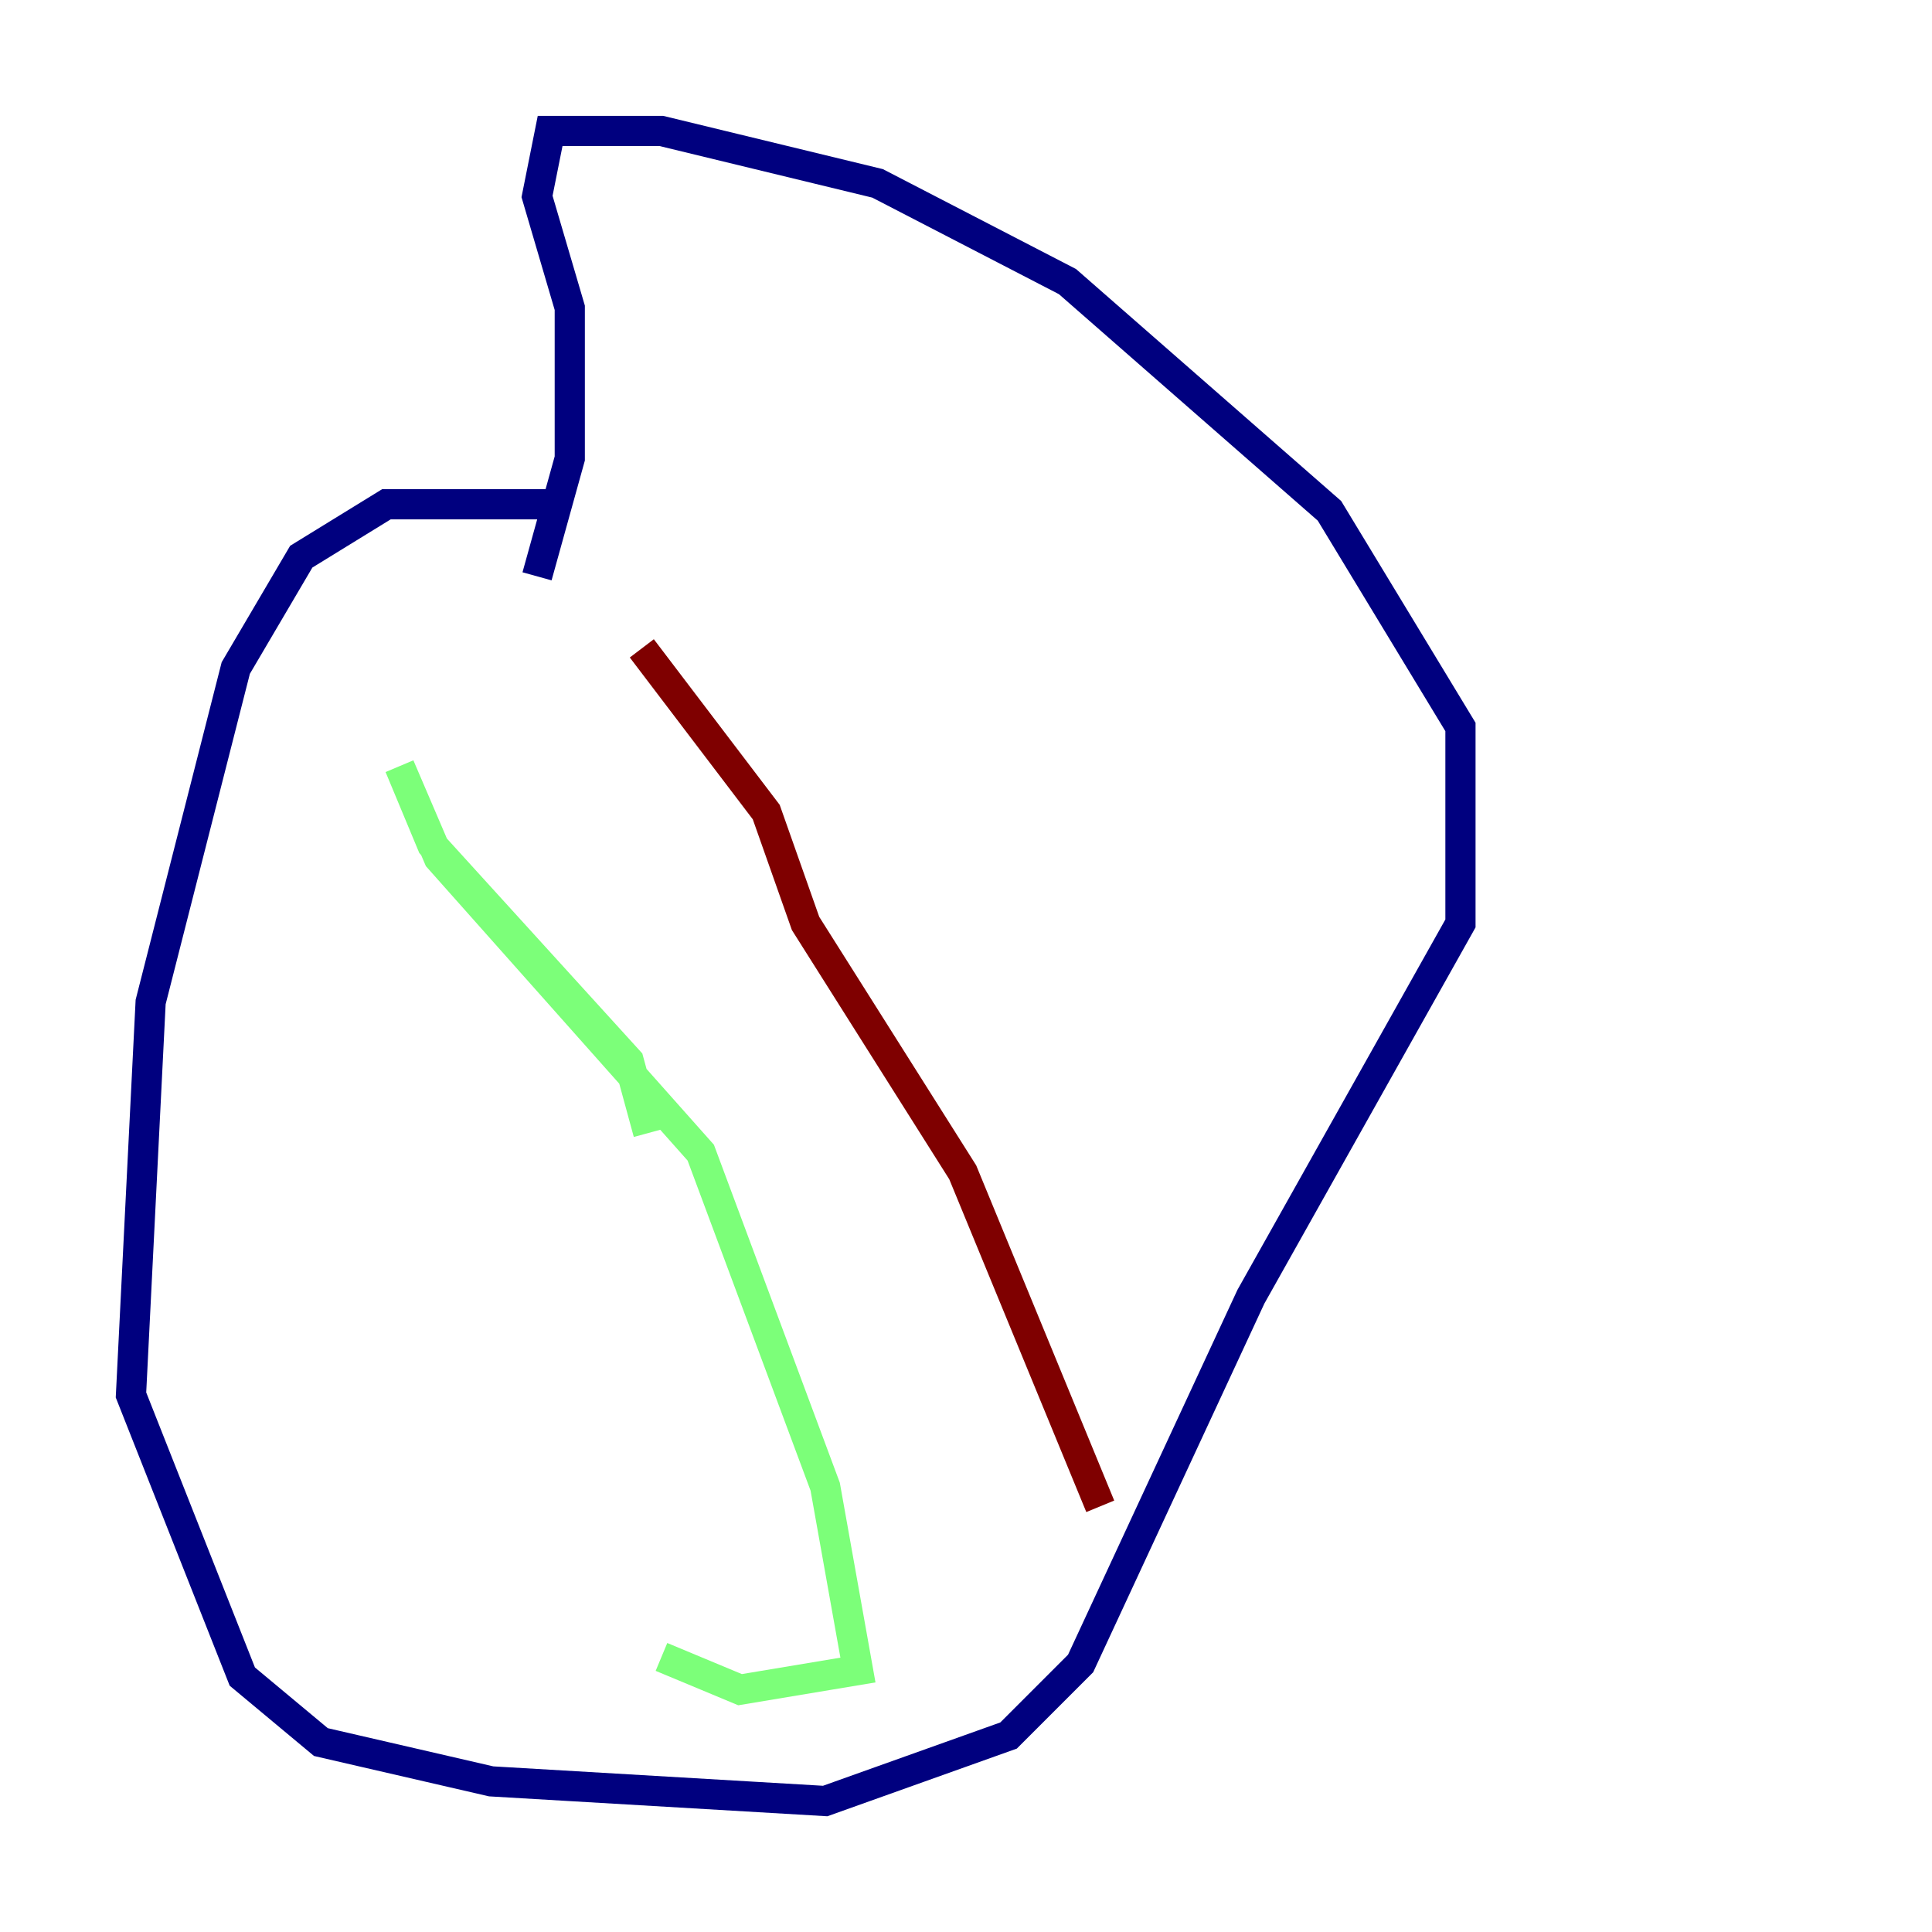 <?xml version="1.0" encoding="utf-8" ?>
<svg baseProfile="tiny" height="128" version="1.2" viewBox="0,0,128,128" width="128" xmlns="http://www.w3.org/2000/svg" xmlns:ev="http://www.w3.org/2001/xml-events" xmlns:xlink="http://www.w3.org/1999/xlink"><defs /><polyline fill="none" points="36.447,33.41 25.6,33.41 19.959,36.881 15.62,44.258 9.98,66.386 8.678,92.42 16.054,111.078 21.261,115.417 32.542,118.02 54.671,119.322 66.82,114.983 71.593,110.21 82.875,85.912 96.759,61.18 96.759,48.163 88.081,33.844 70.725,18.658 58.142,12.149 43.824,8.678 36.447,8.678 35.58,13.017 37.749,20.393 37.749,30.373 35.58,38.183" stroke="#00007f" stroke-width="2" /><polyline fill="none" points="42.956,75.064 41.654,70.291 28.637,55.973 26.468,50.766 29.071,56.841 46.427,76.366 54.671,98.495 56.841,110.644 49.031,111.946 43.824,109.776" stroke="#7cff79" stroke-width="2" /><polyline fill="none" points="72.895,99.797 63.783,77.668 53.37,61.18 50.766,53.803 42.522,42.956" stroke="#7f0000" stroke-width="2" /></svg>